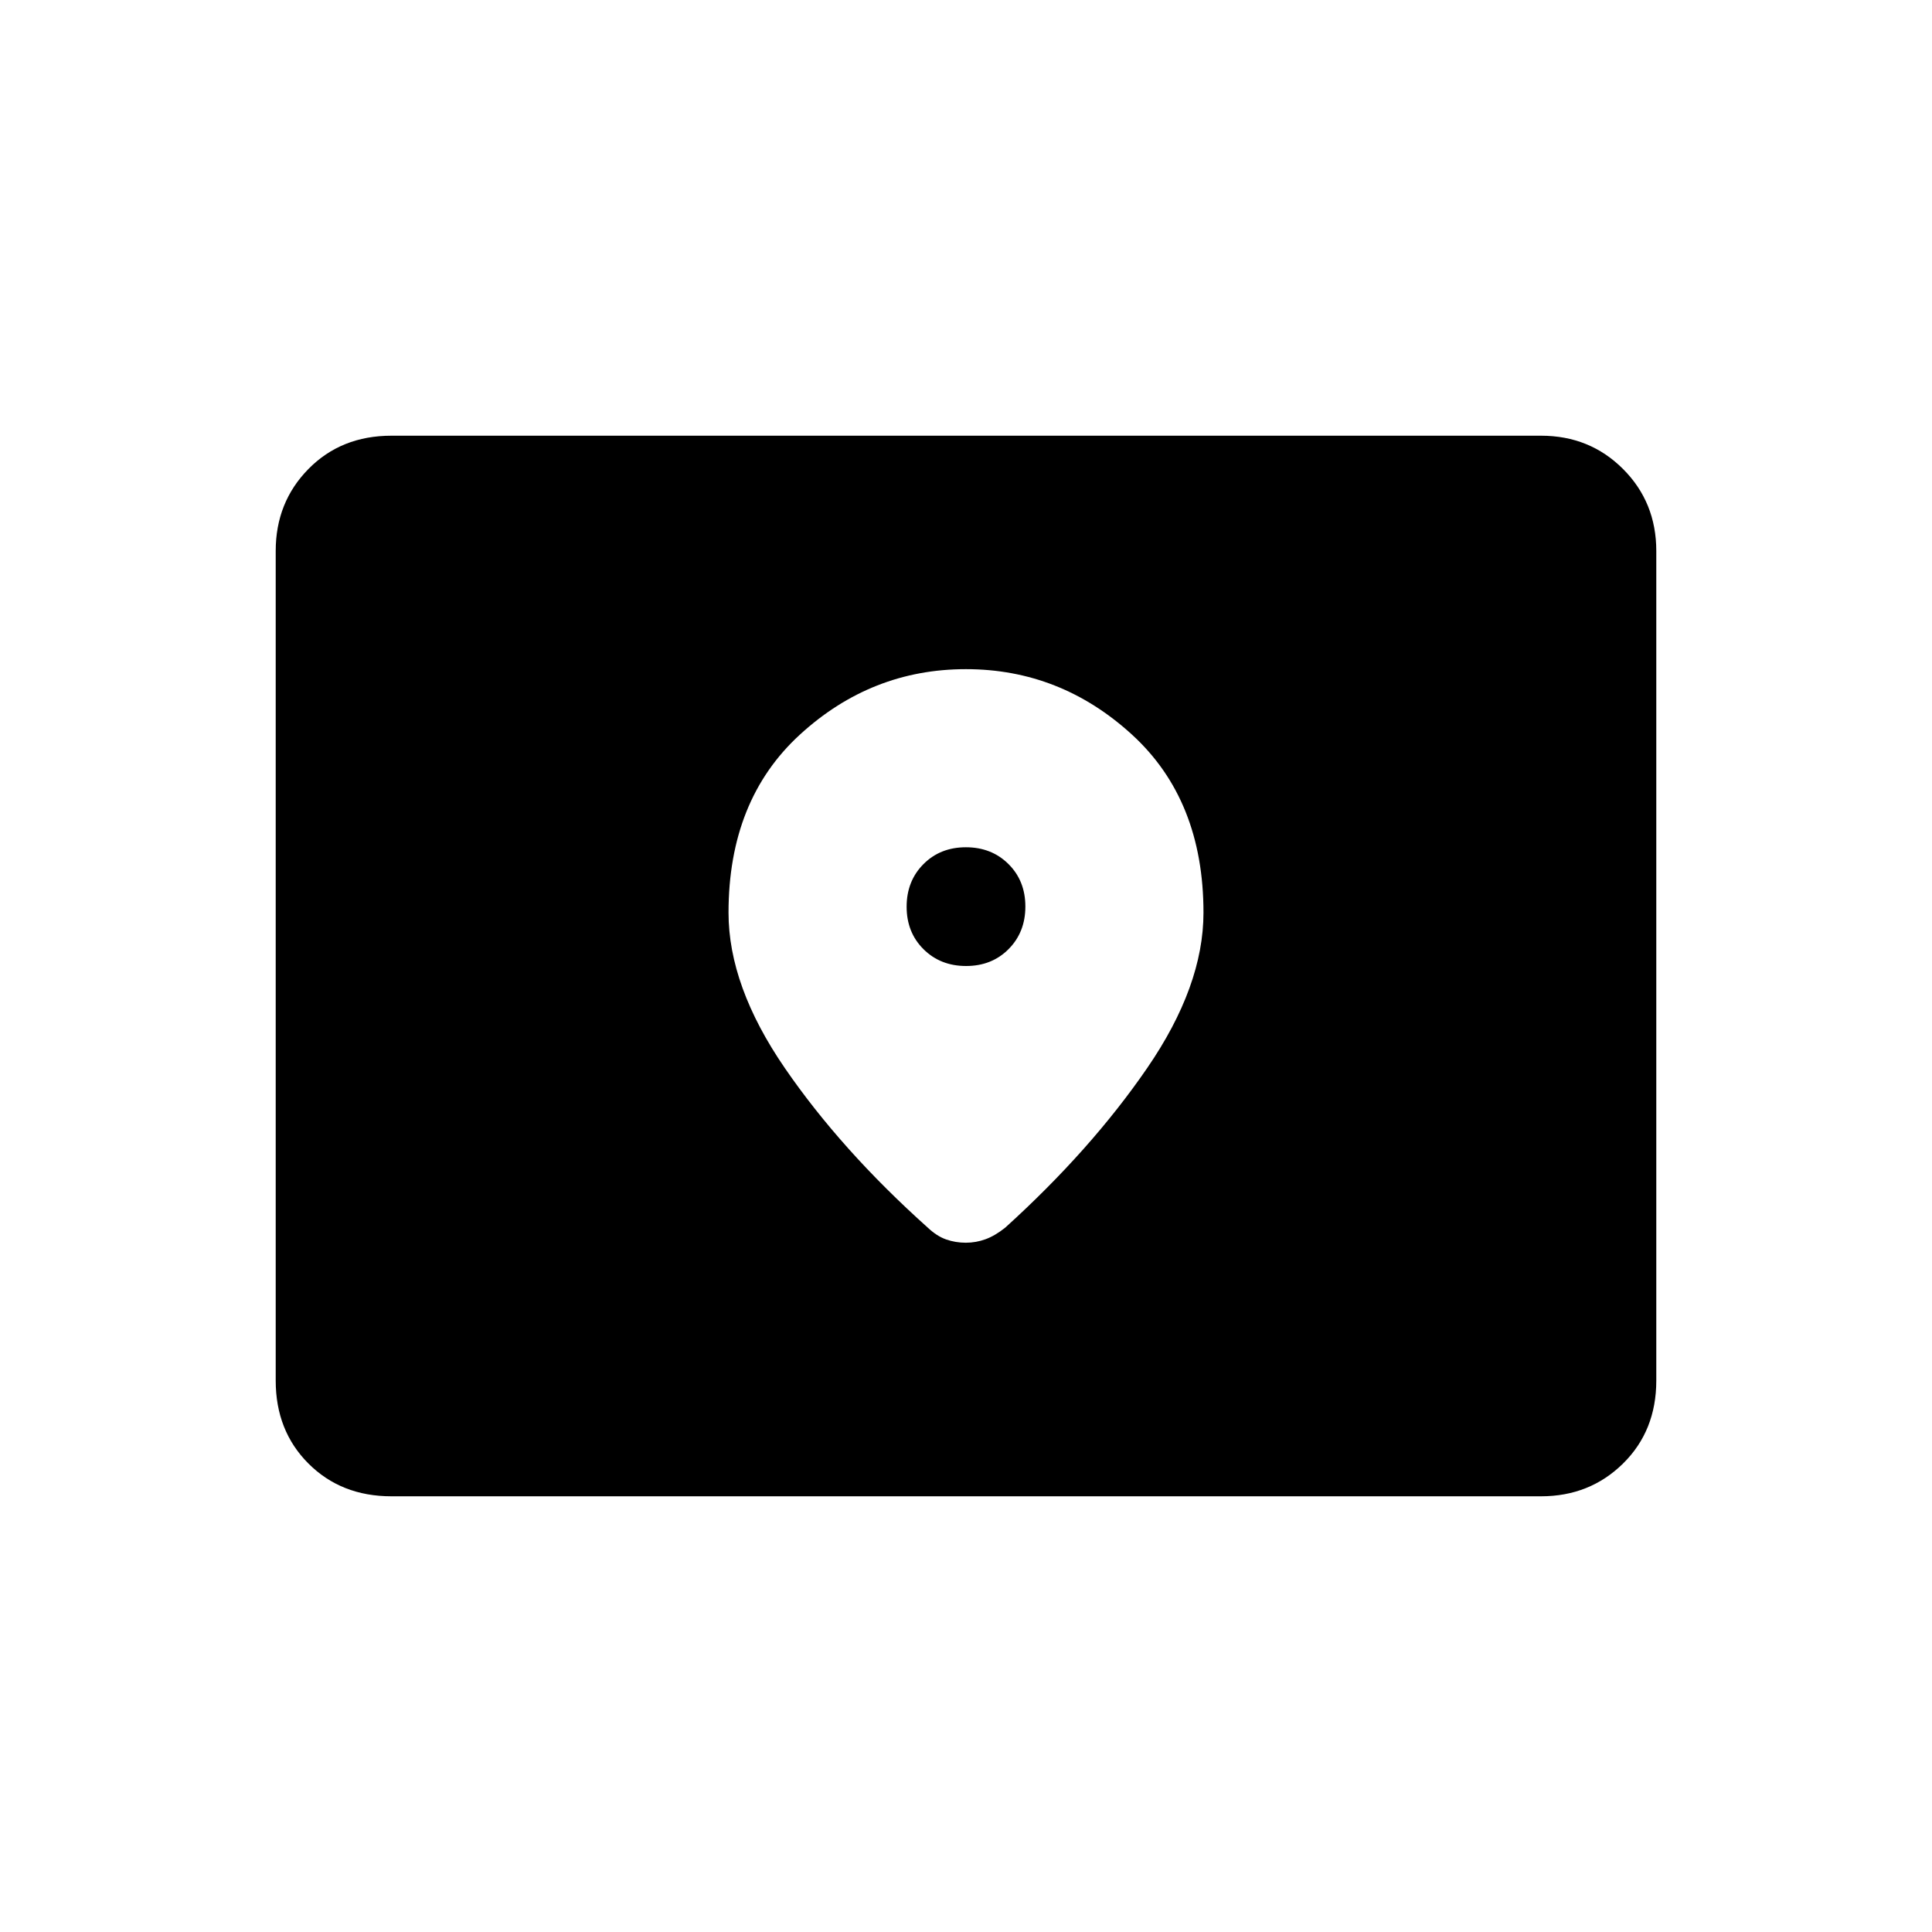 <svg xmlns="http://www.w3.org/2000/svg" height="24" viewBox="0 -960 960 960" width="24"><path d="M194.5-216.5q-24.969 0-41.234-16.266Q137-249.031 137-274v-412.211q0-24.227 16.266-40.758Q169.531-743.5 194.5-743.5h571.23q24.208 0 40.739 16.531T823-686.211V-274q0 24.969-16.531 41.234Q789.938-216.5 765.73-216.5H194.5ZM480.053-480q-12.765 0-21.159-8.341-8.394-8.341-8.394-21.106 0-12.766 8.341-21.159Q467.182-539 479.947-539q12.765 0 21.159 8.341 8.394 8.341 8.394 21.106 0 12.765-8.341 21.159Q492.818-480 480.053-480Zm-.107-147.5Q433-627.5 397.5-595T362-506.5q0 36.5 28 77.25T461-350q4.5 4.25 9.139 5.875 4.639 1.625 9.75 1.625t9.861-1.75q4.75-1.75 9.75-5.75 42.5-38.5 70.5-79.25t28-77.25q0-56-35.554-88.5t-82.5-32.5Z"/></svg>